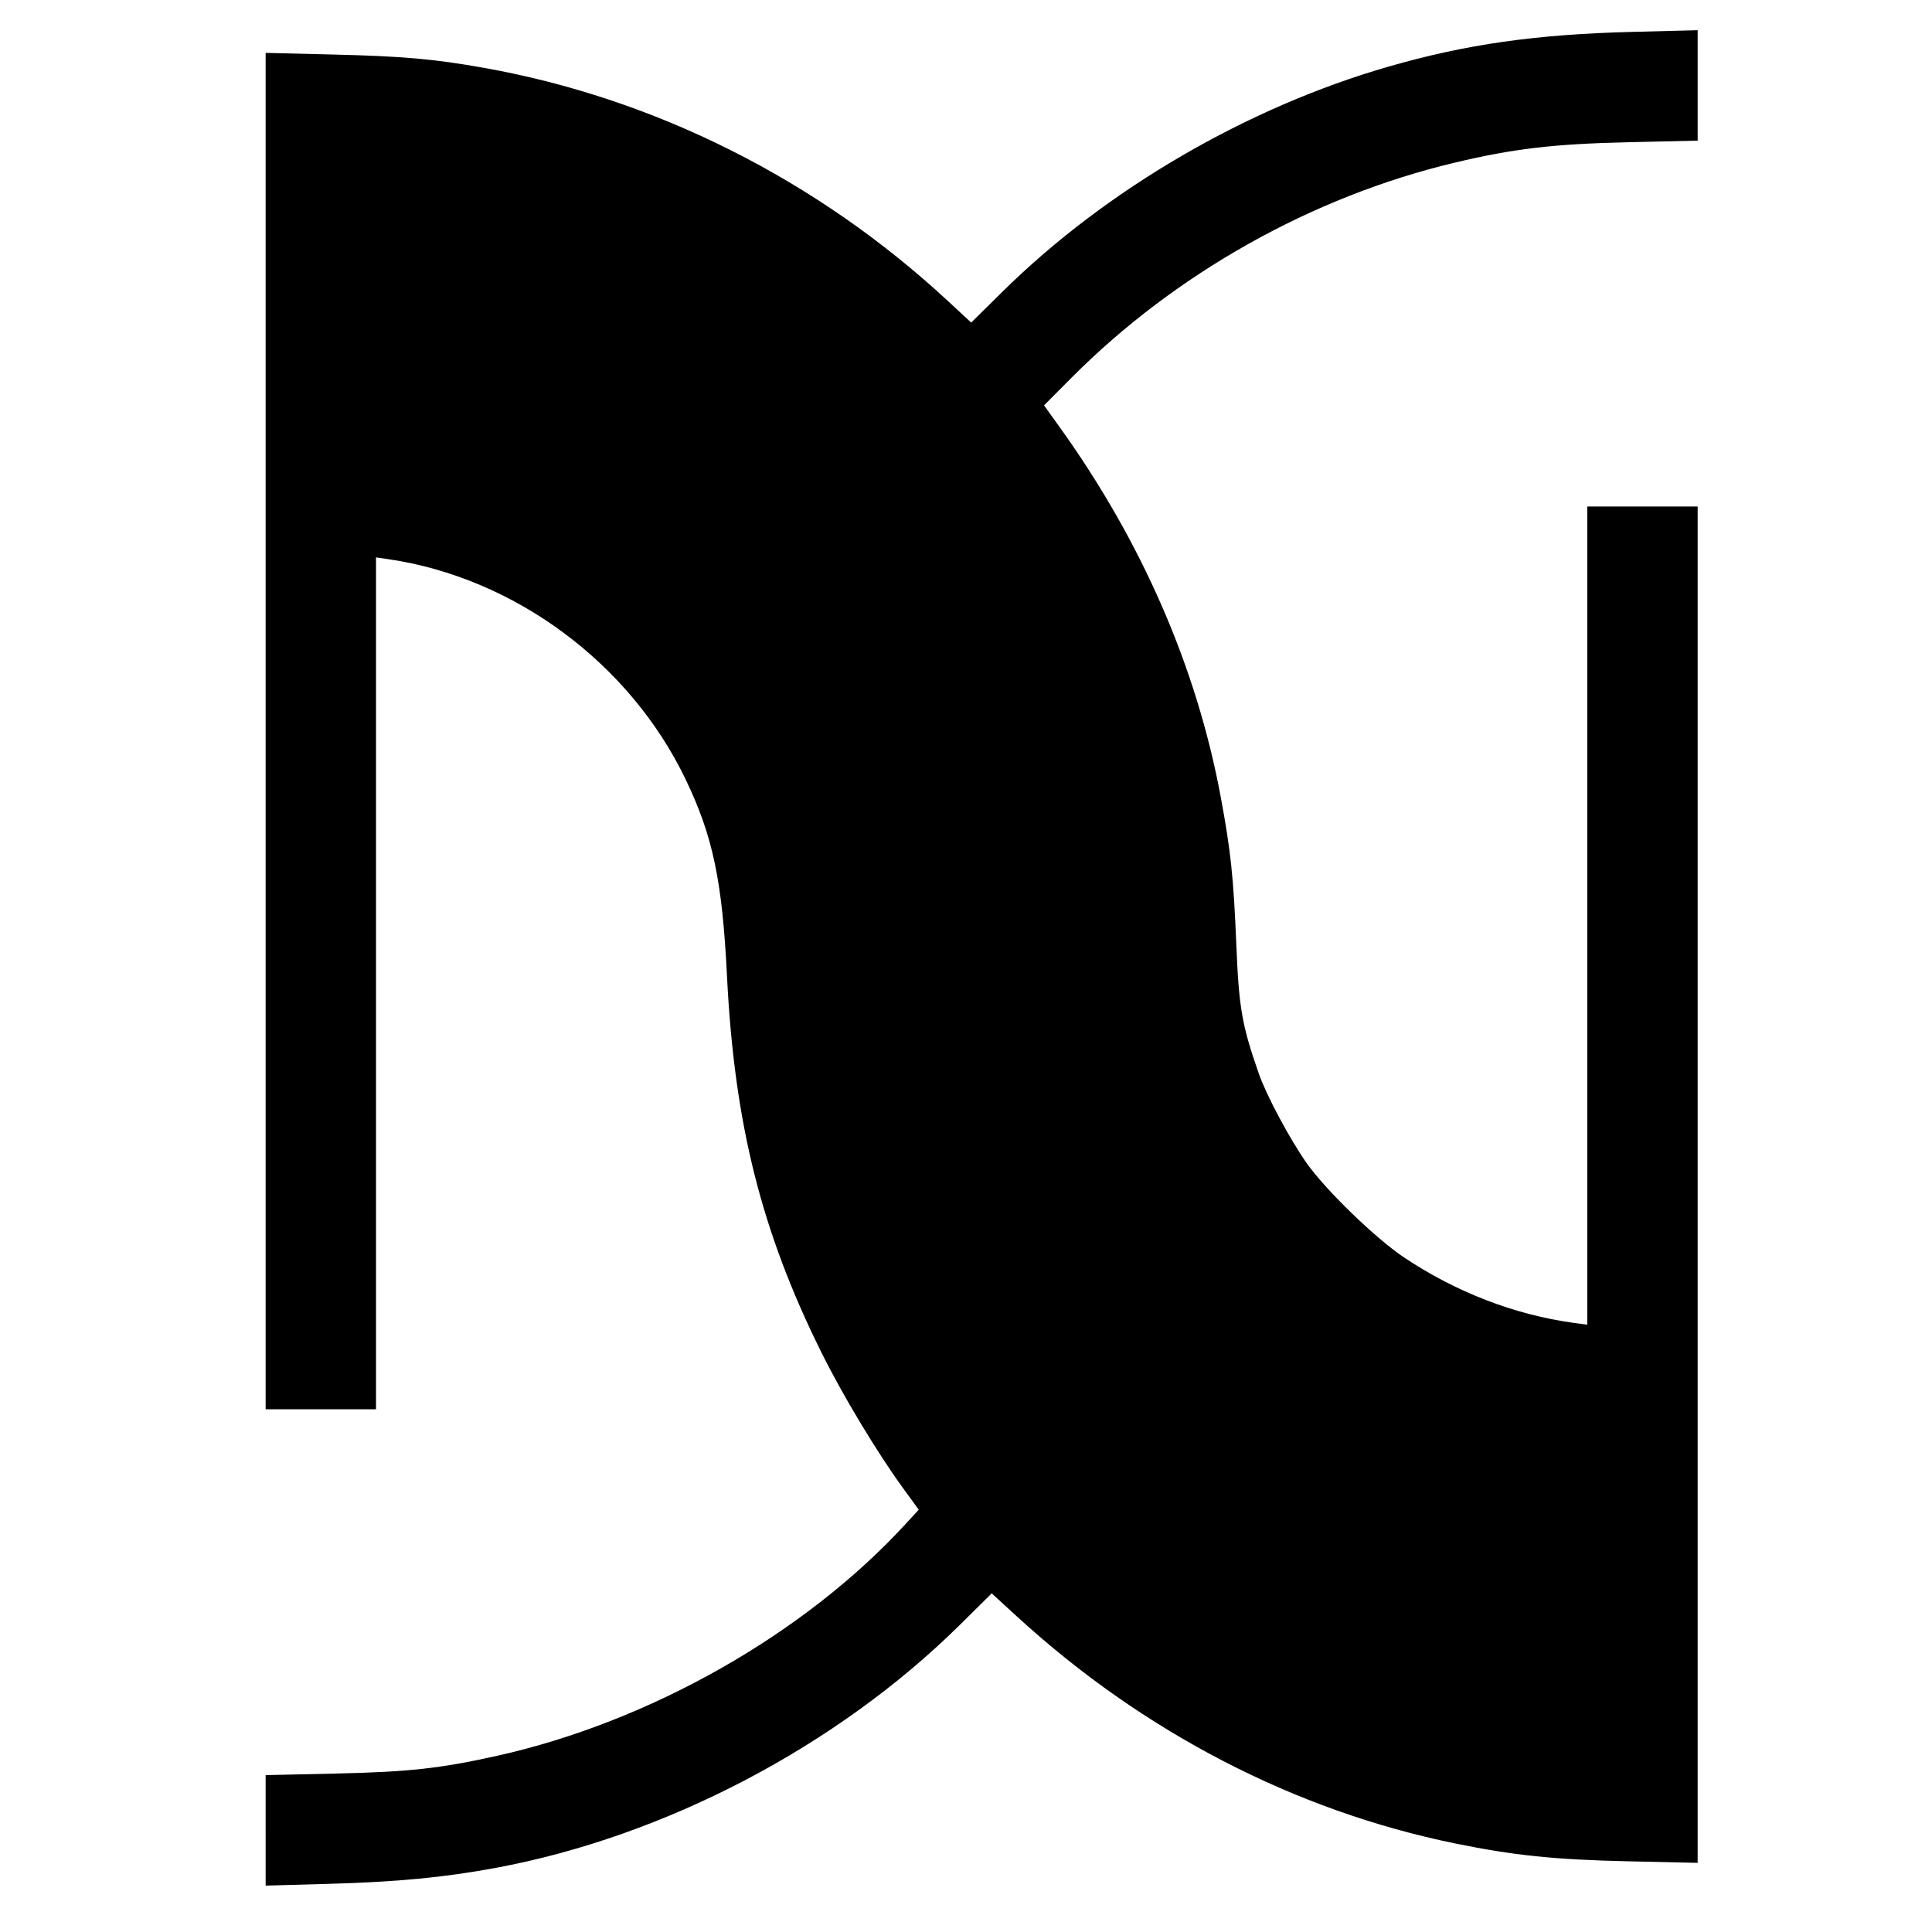 <?xml version="1.0" encoding="UTF-8" standalone="no"?>
<!-- Created with Inkscape (http://www.inkscape.org/) -->
<svg id="svg2" xmlns:rdf="http://www.w3.org/1999/02/22-rdf-syntax-ns#" xmlns="http://www.w3.org/2000/svg" height="640" width="640" version="1.1" xmlns:cc="http://creativecommons.org/ns#" xmlns:dc="http://purl.org/dc/elements/1.1/" viewBox="0 0 640 640">
 <g id="layer1" transform="translate(0 -412.36)">
  <path id="path3347" d="m87.996 1018.7v-18.308l23.203-0.519c24.249-0.542 34.621-1.683 53.488-5.884 50.615-11.27 101.86-40.354 135.31-76.79l4.346-4.734-5.11-7.017c-8.654-11.885-20.007-30.742-27.084-44.986-19.91-40.077-28.891-75.832-31.317-124.69-1.571-31.641-4.655-46.336-13.671-65.156-18.483-38.581-56.793-66.953-98.619-73.036l-3.984-0.58v141.1 141.1h-18.281-18.281v-224.66-224.66l22.266 0.54c23.22 0.563 33.405 1.46 49.94 4.397 56.677 10.068 110.34 36.997 153.64 77.102l7.876 7.295 10.405-10.266c34.264-33.805 80.993-61.038 127.9-74.538 25.656-7.384 48.667-10.664 80.553-11.483l21.797-0.56v18.291 18.291l-23.203 0.531c-24.596 0.563-37.962 2.144-57.422 6.791-47.134 11.256-92.459 36.714-126.78 71.209l-9.12 9.168 5.13 7.139c27.236 37.905 45.408 79.583 53.373 122.41 3.368 18.109 4.267 26.61 5.195 49.087 0.87 21.092 1.835 26.62 7.465 42.767 2.494 7.154 10.272 21.703 15.798 29.553 6.312 8.967 22.856 24.994 32.328 31.319 17.246 11.516 36.64 18.99 56.218 21.664l4.453 0.608v-135.53-135.53h18.281 18.281v224.66 224.66l-23.203-0.519c-24.179-0.541-37.653-1.932-57.044-5.891-53.127-10.846-103.38-36.858-145.19-75.153l-8.419-7.711-10.338 10.238c-40.775 40.38-97.944 70.334-154.05 80.717-16.969 3.14-32.556 4.636-54.8 5.26l-21.328 0.598v-18.308z"/>
 </g>
</svg>
